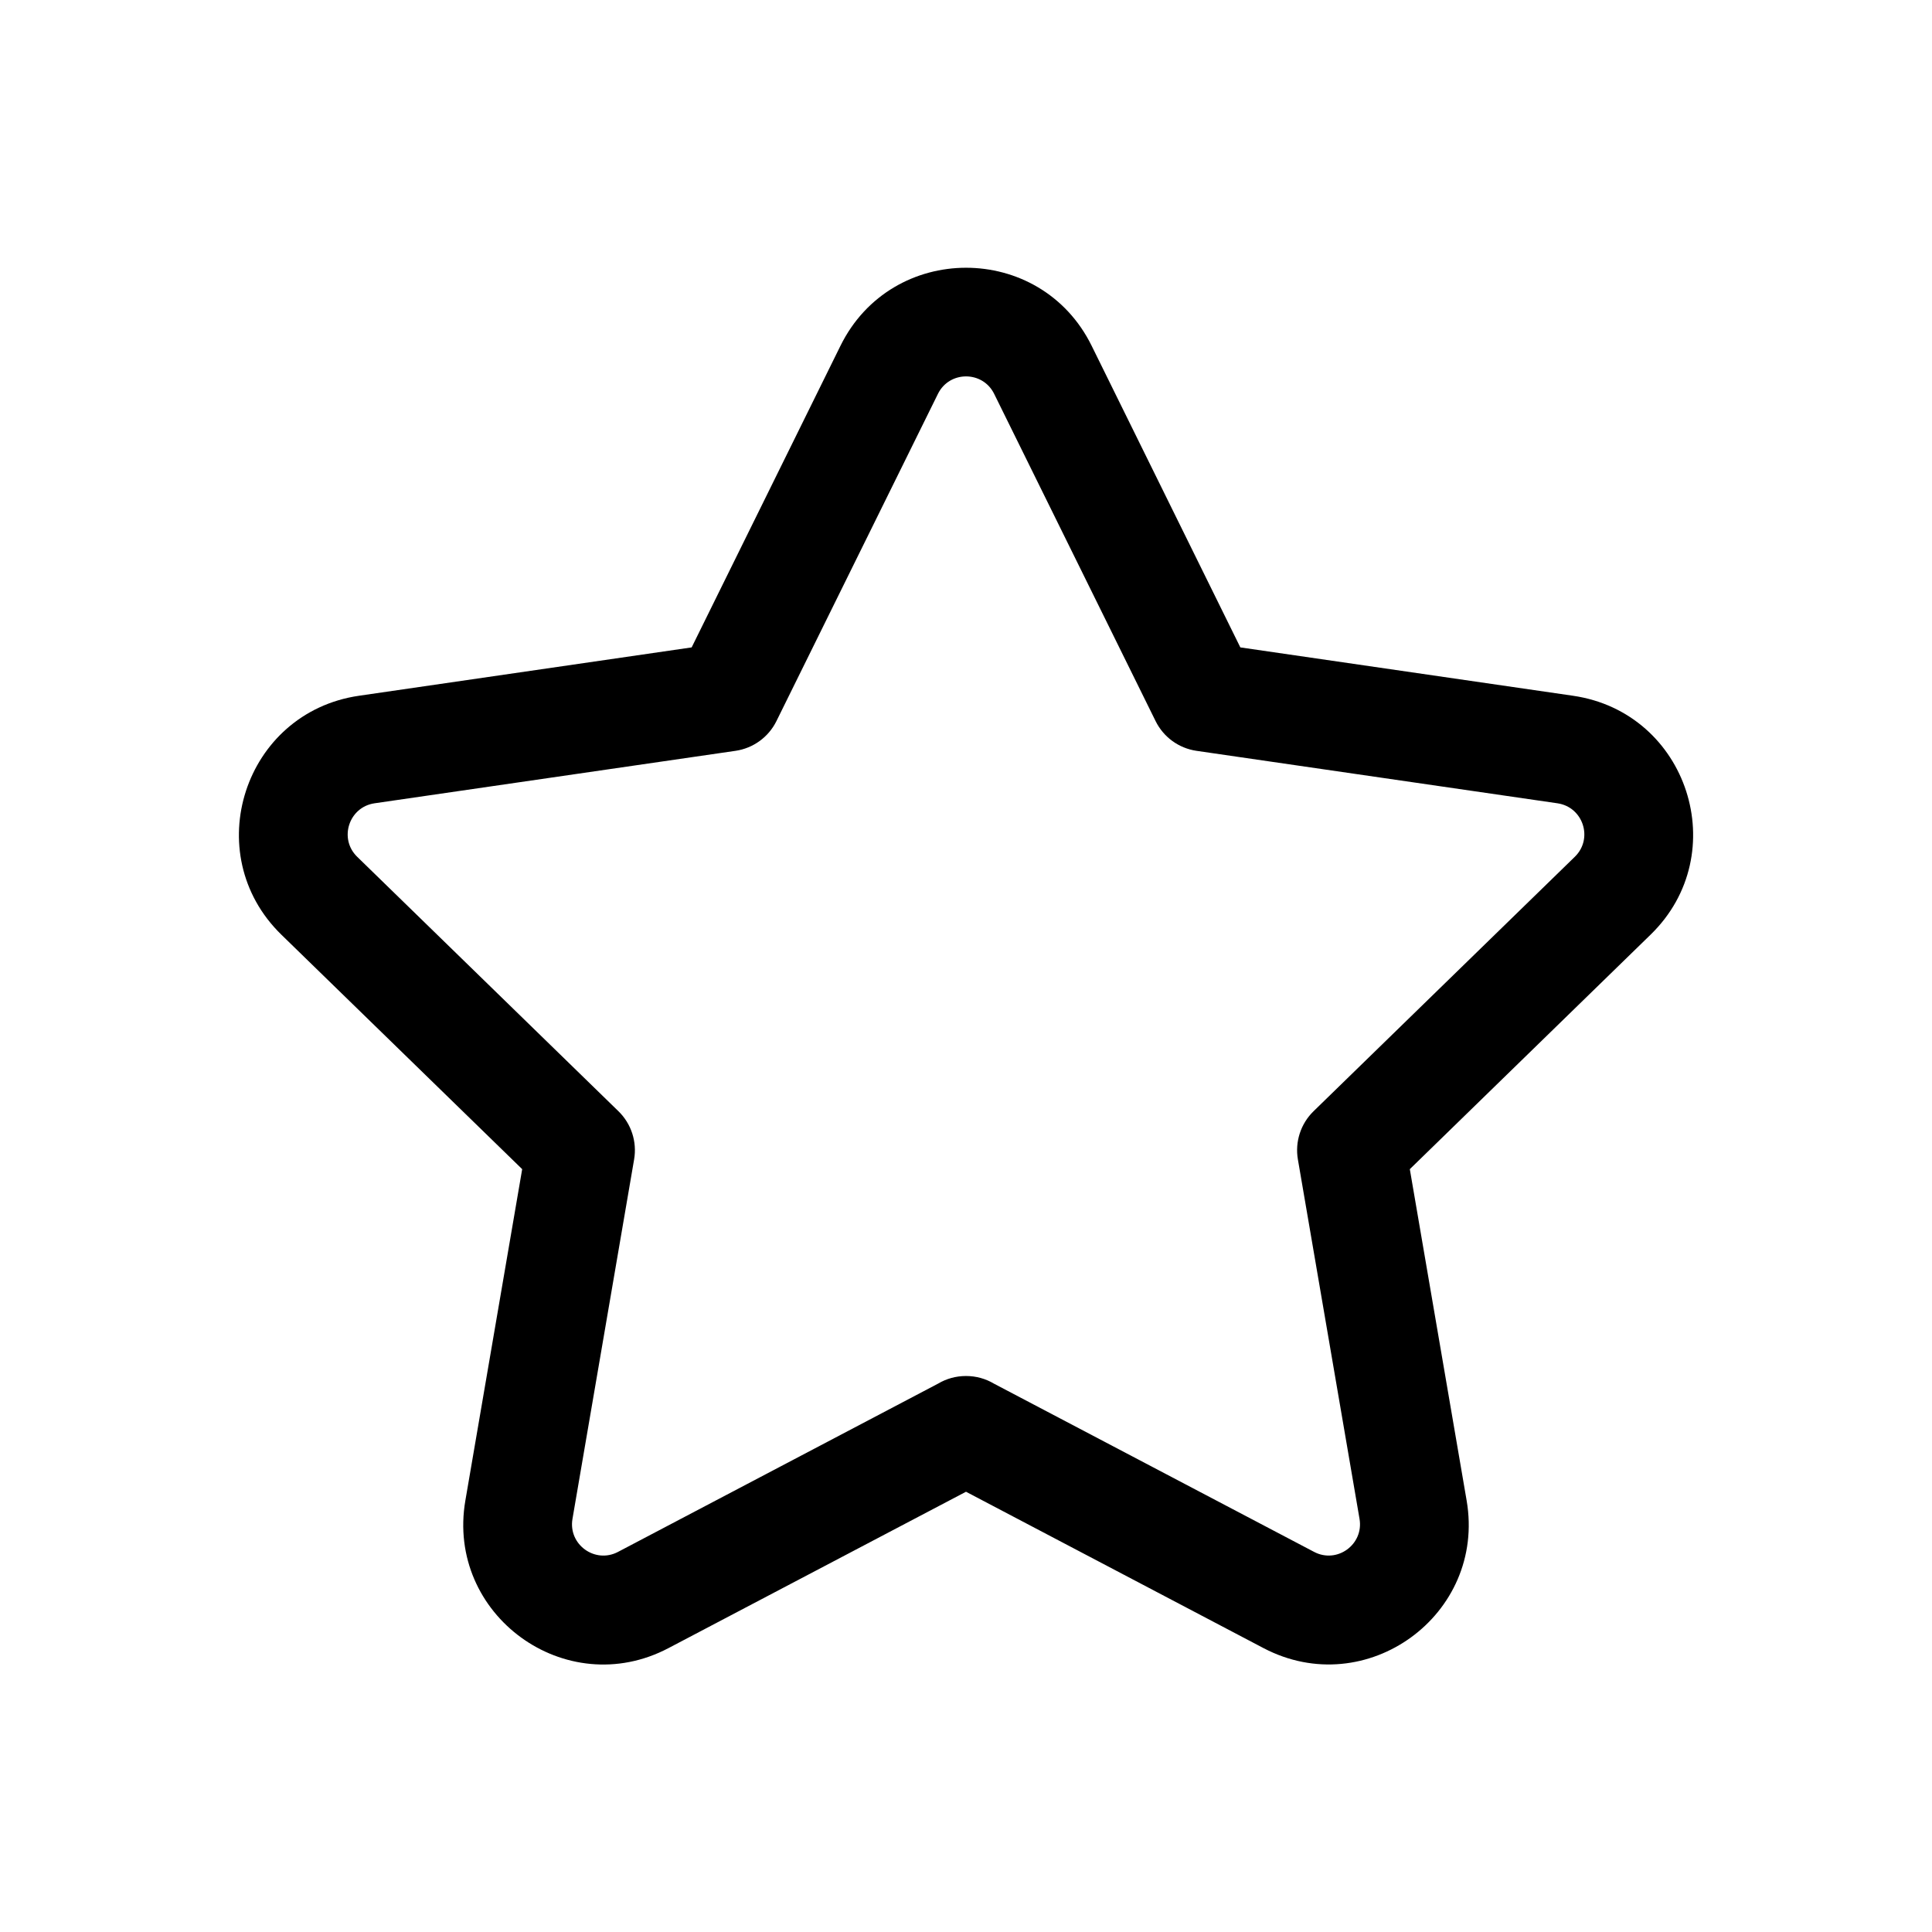 <svg viewBox="0 0 32 32" xmlns="http://www.w3.org/2000/svg">
<path fill-rule="evenodd" clip-rule="evenodd" d="M18.081 5.727C18.081 5.727 18.081 5.727 18.081 5.727L20.544 10.723L26.055 11.524C26.055 11.524 26.055 11.524 26.055 11.524C27.959 11.801 28.717 14.139 27.34 15.48L23.351 19.365L24.292 24.853C24.617 26.747 22.63 28.191 20.928 27.298L16 24.708L11.072 27.298C9.369 28.194 7.383 26.745 7.708 24.853L8.649 19.365L4.66 15.481C3.283 14.138 4.044 11.801 5.945 11.524L11.456 10.723L13.921 5.727C13.921 5.727 13.921 5.727 13.921 5.727C14.771 4.004 17.231 4.004 18.081 5.727ZM16.462 22.917C16.326 22.836 16.168 22.791 16.001 22.791H15.999C15.832 22.791 15.674 22.836 15.538 22.917L10.235 25.705C9.855 25.904 9.409 25.582 9.482 25.157C9.482 25.157 9.482 25.157 9.482 25.157L10.503 19.203C10.553 18.911 10.456 18.613 10.244 18.406L5.916 14.191C5.608 13.891 5.778 13.367 6.204 13.305C6.204 13.305 6.204 13.305 6.204 13.305L12.183 12.436C12.476 12.393 12.729 12.209 12.86 11.944L15.535 6.524C15.725 6.138 16.276 6.138 16.466 6.523L19.14 11.943C19.271 12.209 19.524 12.393 19.817 12.436L25.796 13.305C26.222 13.367 26.393 13.89 26.084 14.191L21.756 18.406C21.544 18.613 21.447 18.911 21.497 19.203L22.518 25.157C22.518 25.157 22.518 25.157 22.518 25.157C22.591 25.581 22.146 25.905 21.765 25.704L16.462 22.917Z" />
</svg>
